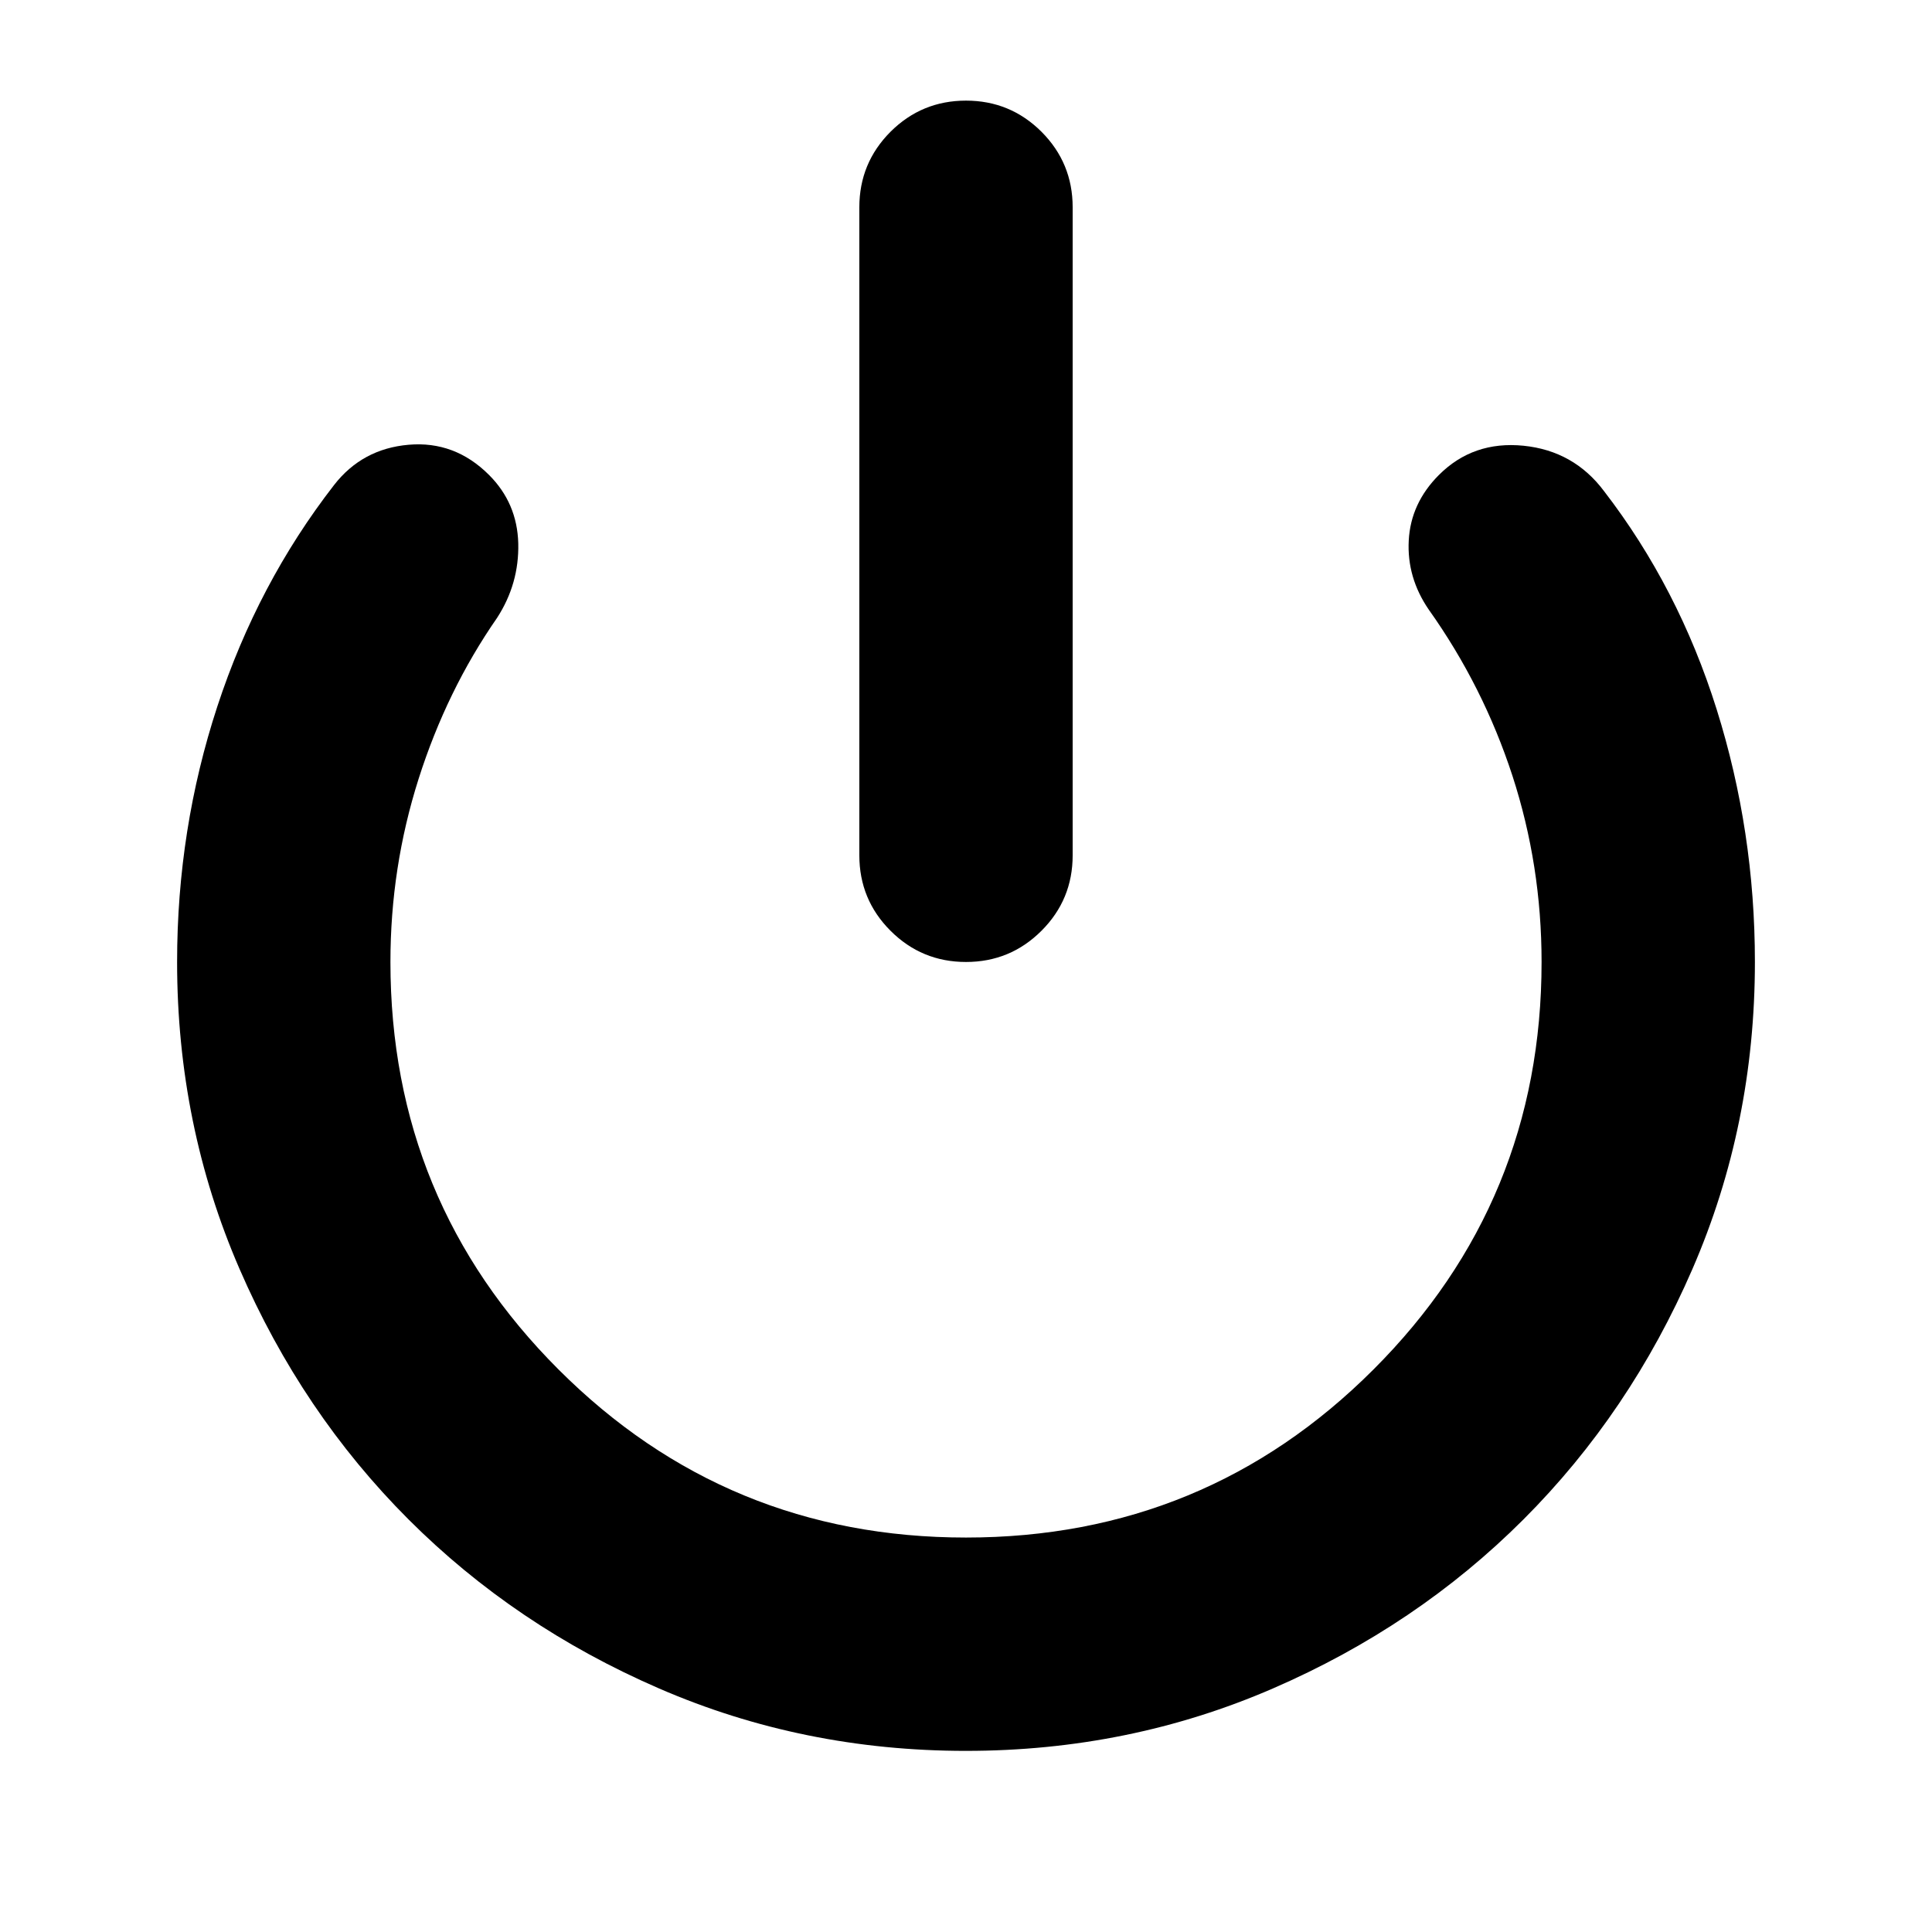 <svg xmlns="http://www.w3.org/2000/svg" height="24" width="24"><path d="M12 11.95q-.55 0-.938-.388-.387-.387-.387-.937v-8.05q0-.55.387-.938.388-.387.938-.387.55 0 .938.387.387.388.387.938v8.05q0 .55-.387.937-.388.388-.938.388Zm0 9.8q-2.025 0-3.812-.775-1.788-.775-3.113-2.1-1.325-1.325-2.1-3.113Q2.2 13.975 2.2 11.95q0-1.65.5-3.175t1.45-2.75q.35-.45.925-.5.575-.05 1 .375.35.35.363.85.012.5-.263.925-.625.9-.975 2t-.35 2.275q0 2.975 2.088 5.062Q9.025 19.1 12 19.1t5.062-2.088q2.088-2.087 2.088-5.062 0-1.2-.362-2.313-.363-1.112-1.038-2.062-.275-.4-.25-.862.025-.463.375-.813.425-.425 1.05-.363.625.063 1 .563.925 1.2 1.4 2.712.475 1.513.475 3.138 0 2.025-.775 3.812-.775 1.788-2.1 3.113-1.325 1.325-3.113 2.1-1.787.775-3.812.775Z"/></svg>